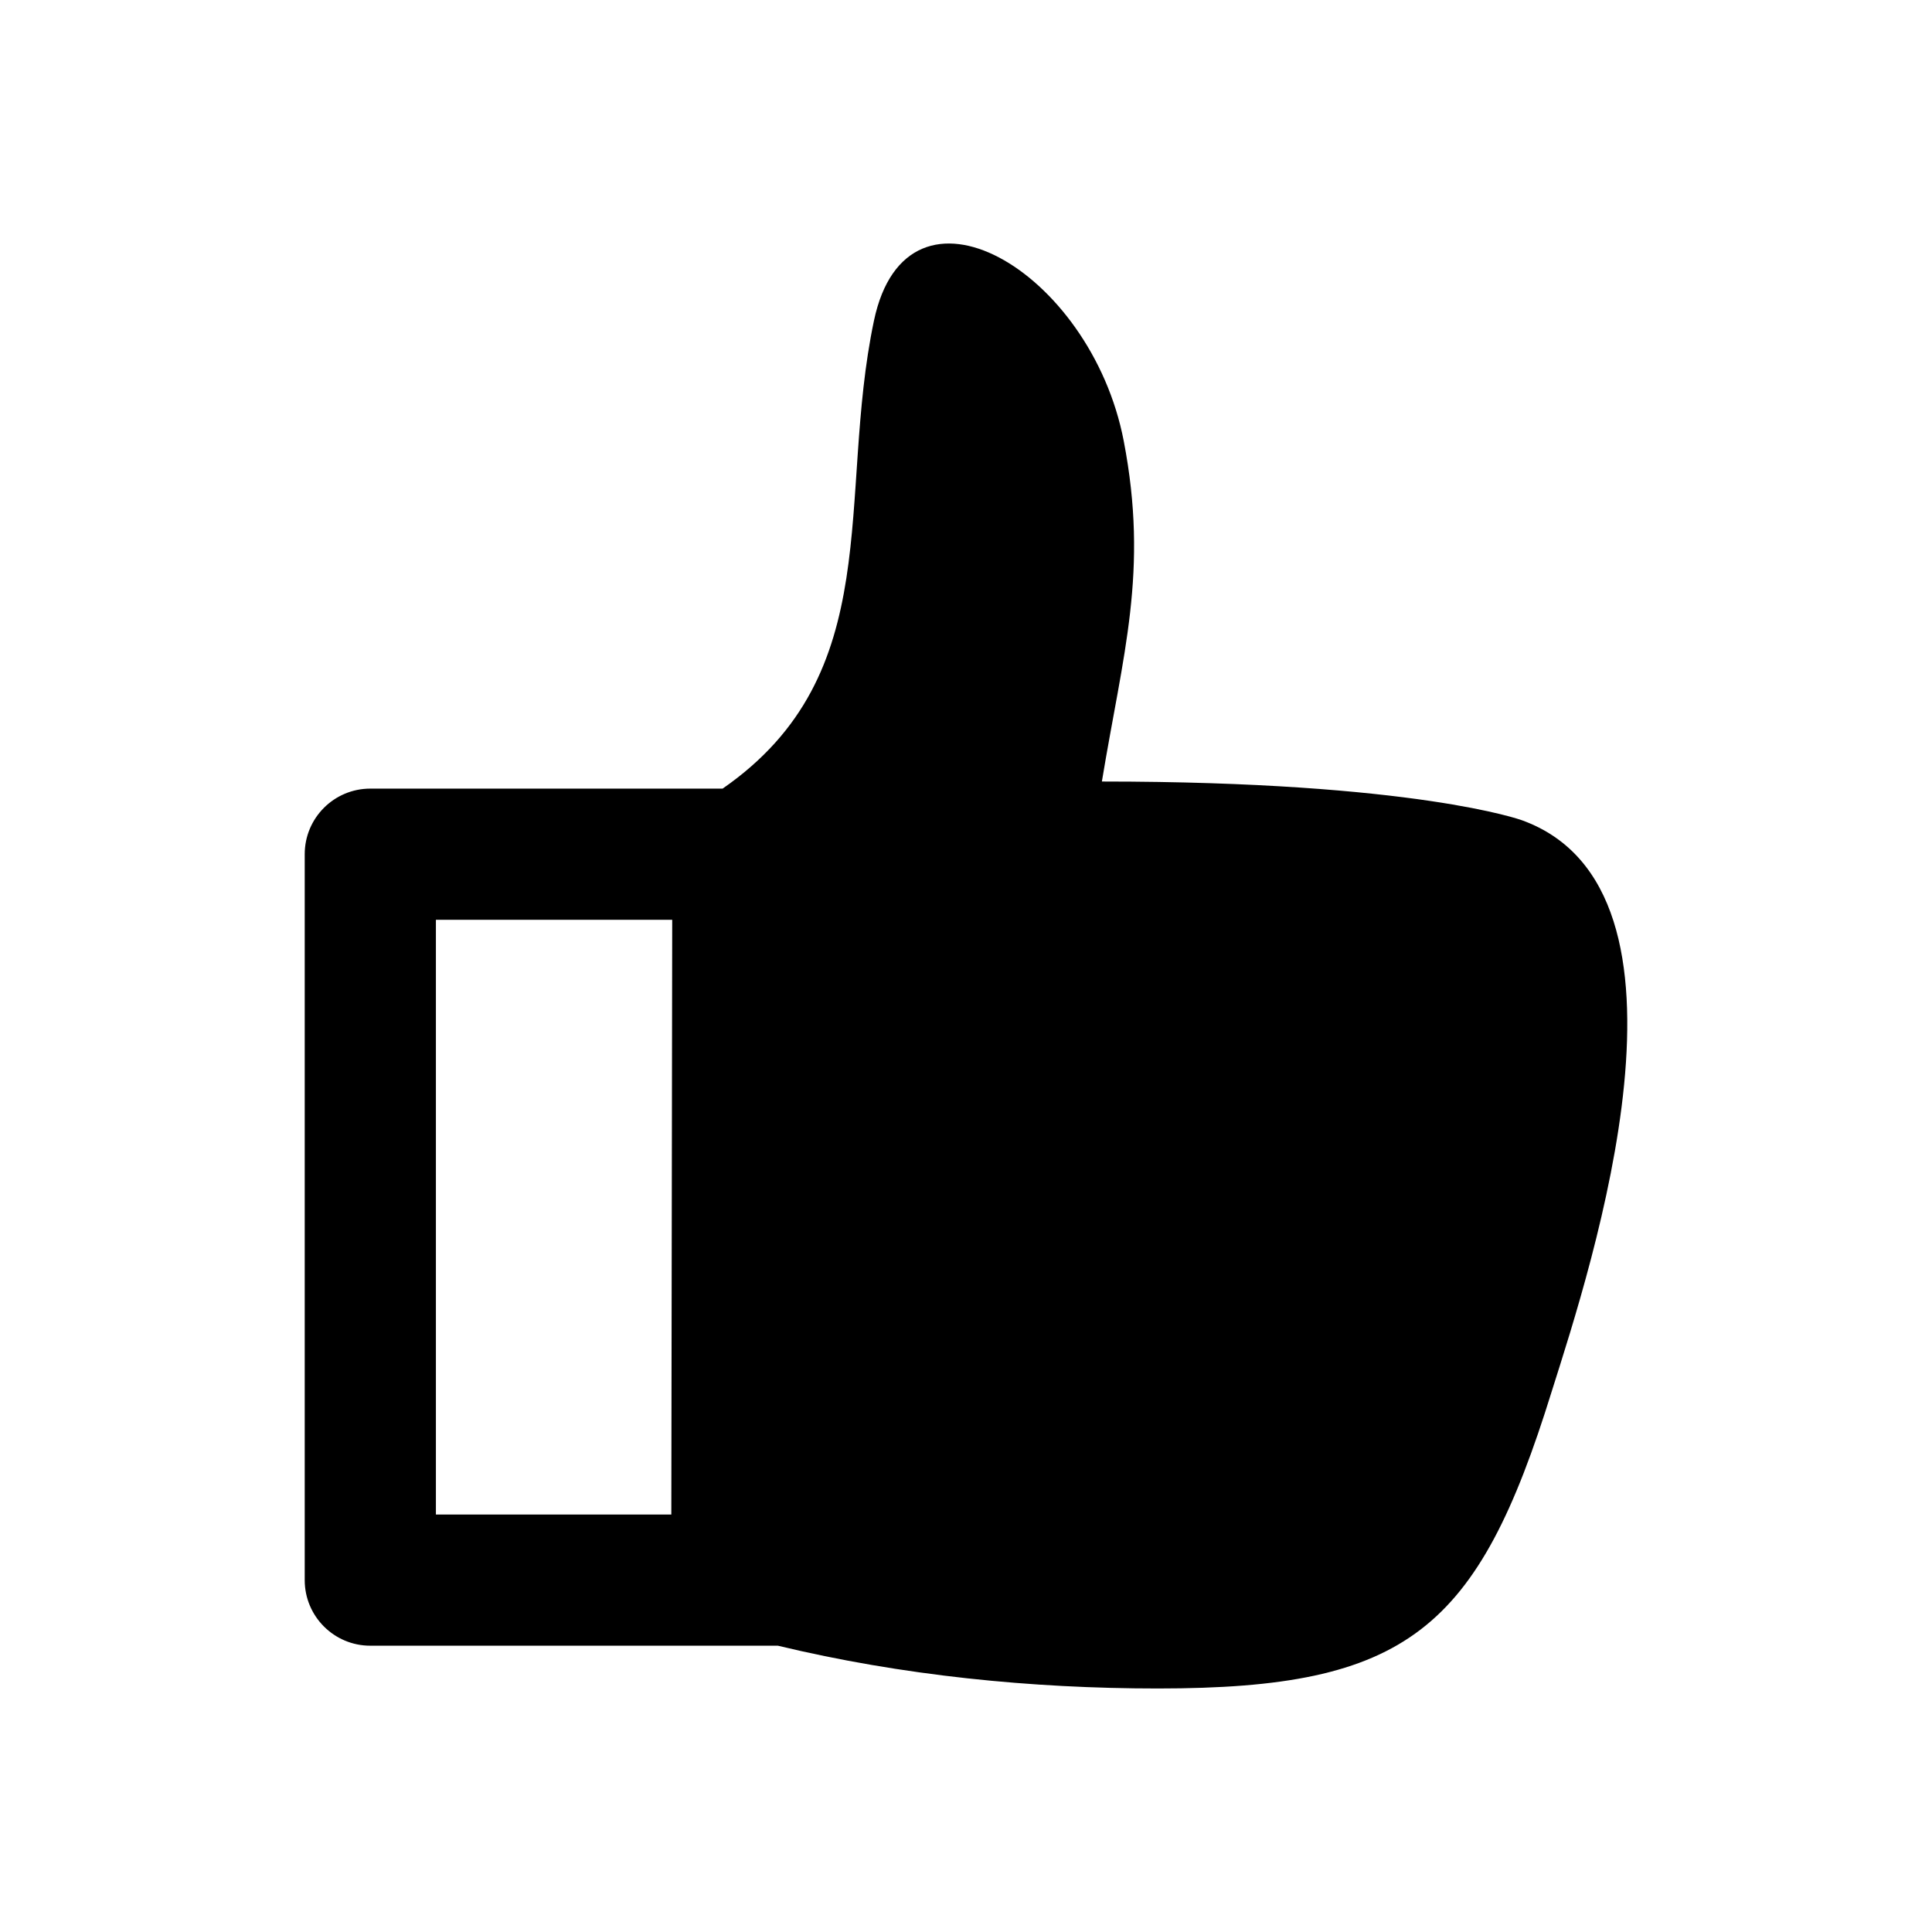 <?xml version="1.0" encoding="iso-8859-1"?>
<!-- Generator: Adobe Illustrator 16.0.0, SVG Export Plug-In . SVG Version: 6.00 Build 0)  -->
<!DOCTYPE svg PUBLIC "-//W3C//DTD SVG 1.1//EN" "http://www.w3.org/Graphics/SVG/1.1/DTD/svg11.dtd">
<svg version="1.1" id="Layer_1" xmlns="http://www.w3.org/2000/svg" xmlns:xlink="http://www.w3.org/1999/xlink" x="0px" y="0px"
	 width="512px" height="512px" viewBox="0 0 512 512" style="enable-background:new 0 0 512 512;" xml:space="preserve">
<path d="M403.298,217.364c0,0-28.082-10.253-111.288-10.253c5.569-33.818,12.457-55.599,5.793-90.245
	c-8.691-45.195-57.363-73.877-66.198-31.868c-9.887,46.998,3.772,93.566-40.104,123.992H98.136c-9.601,0-17.383,7.782-17.383,17.383
	v192.372c0,9.601,7.782,17.383,17.383,17.383h108.013c32.916,7.915,67.205,11.338,100.708,11.338
	c66.108,0,84.756-15.386,104.392-78.813C421.838,335.181,454.408,235.834,403.298,217.364z M115.519,243.756h62.623l-0.235,157.606
	h-62.388V243.756z"/>
</svg>
